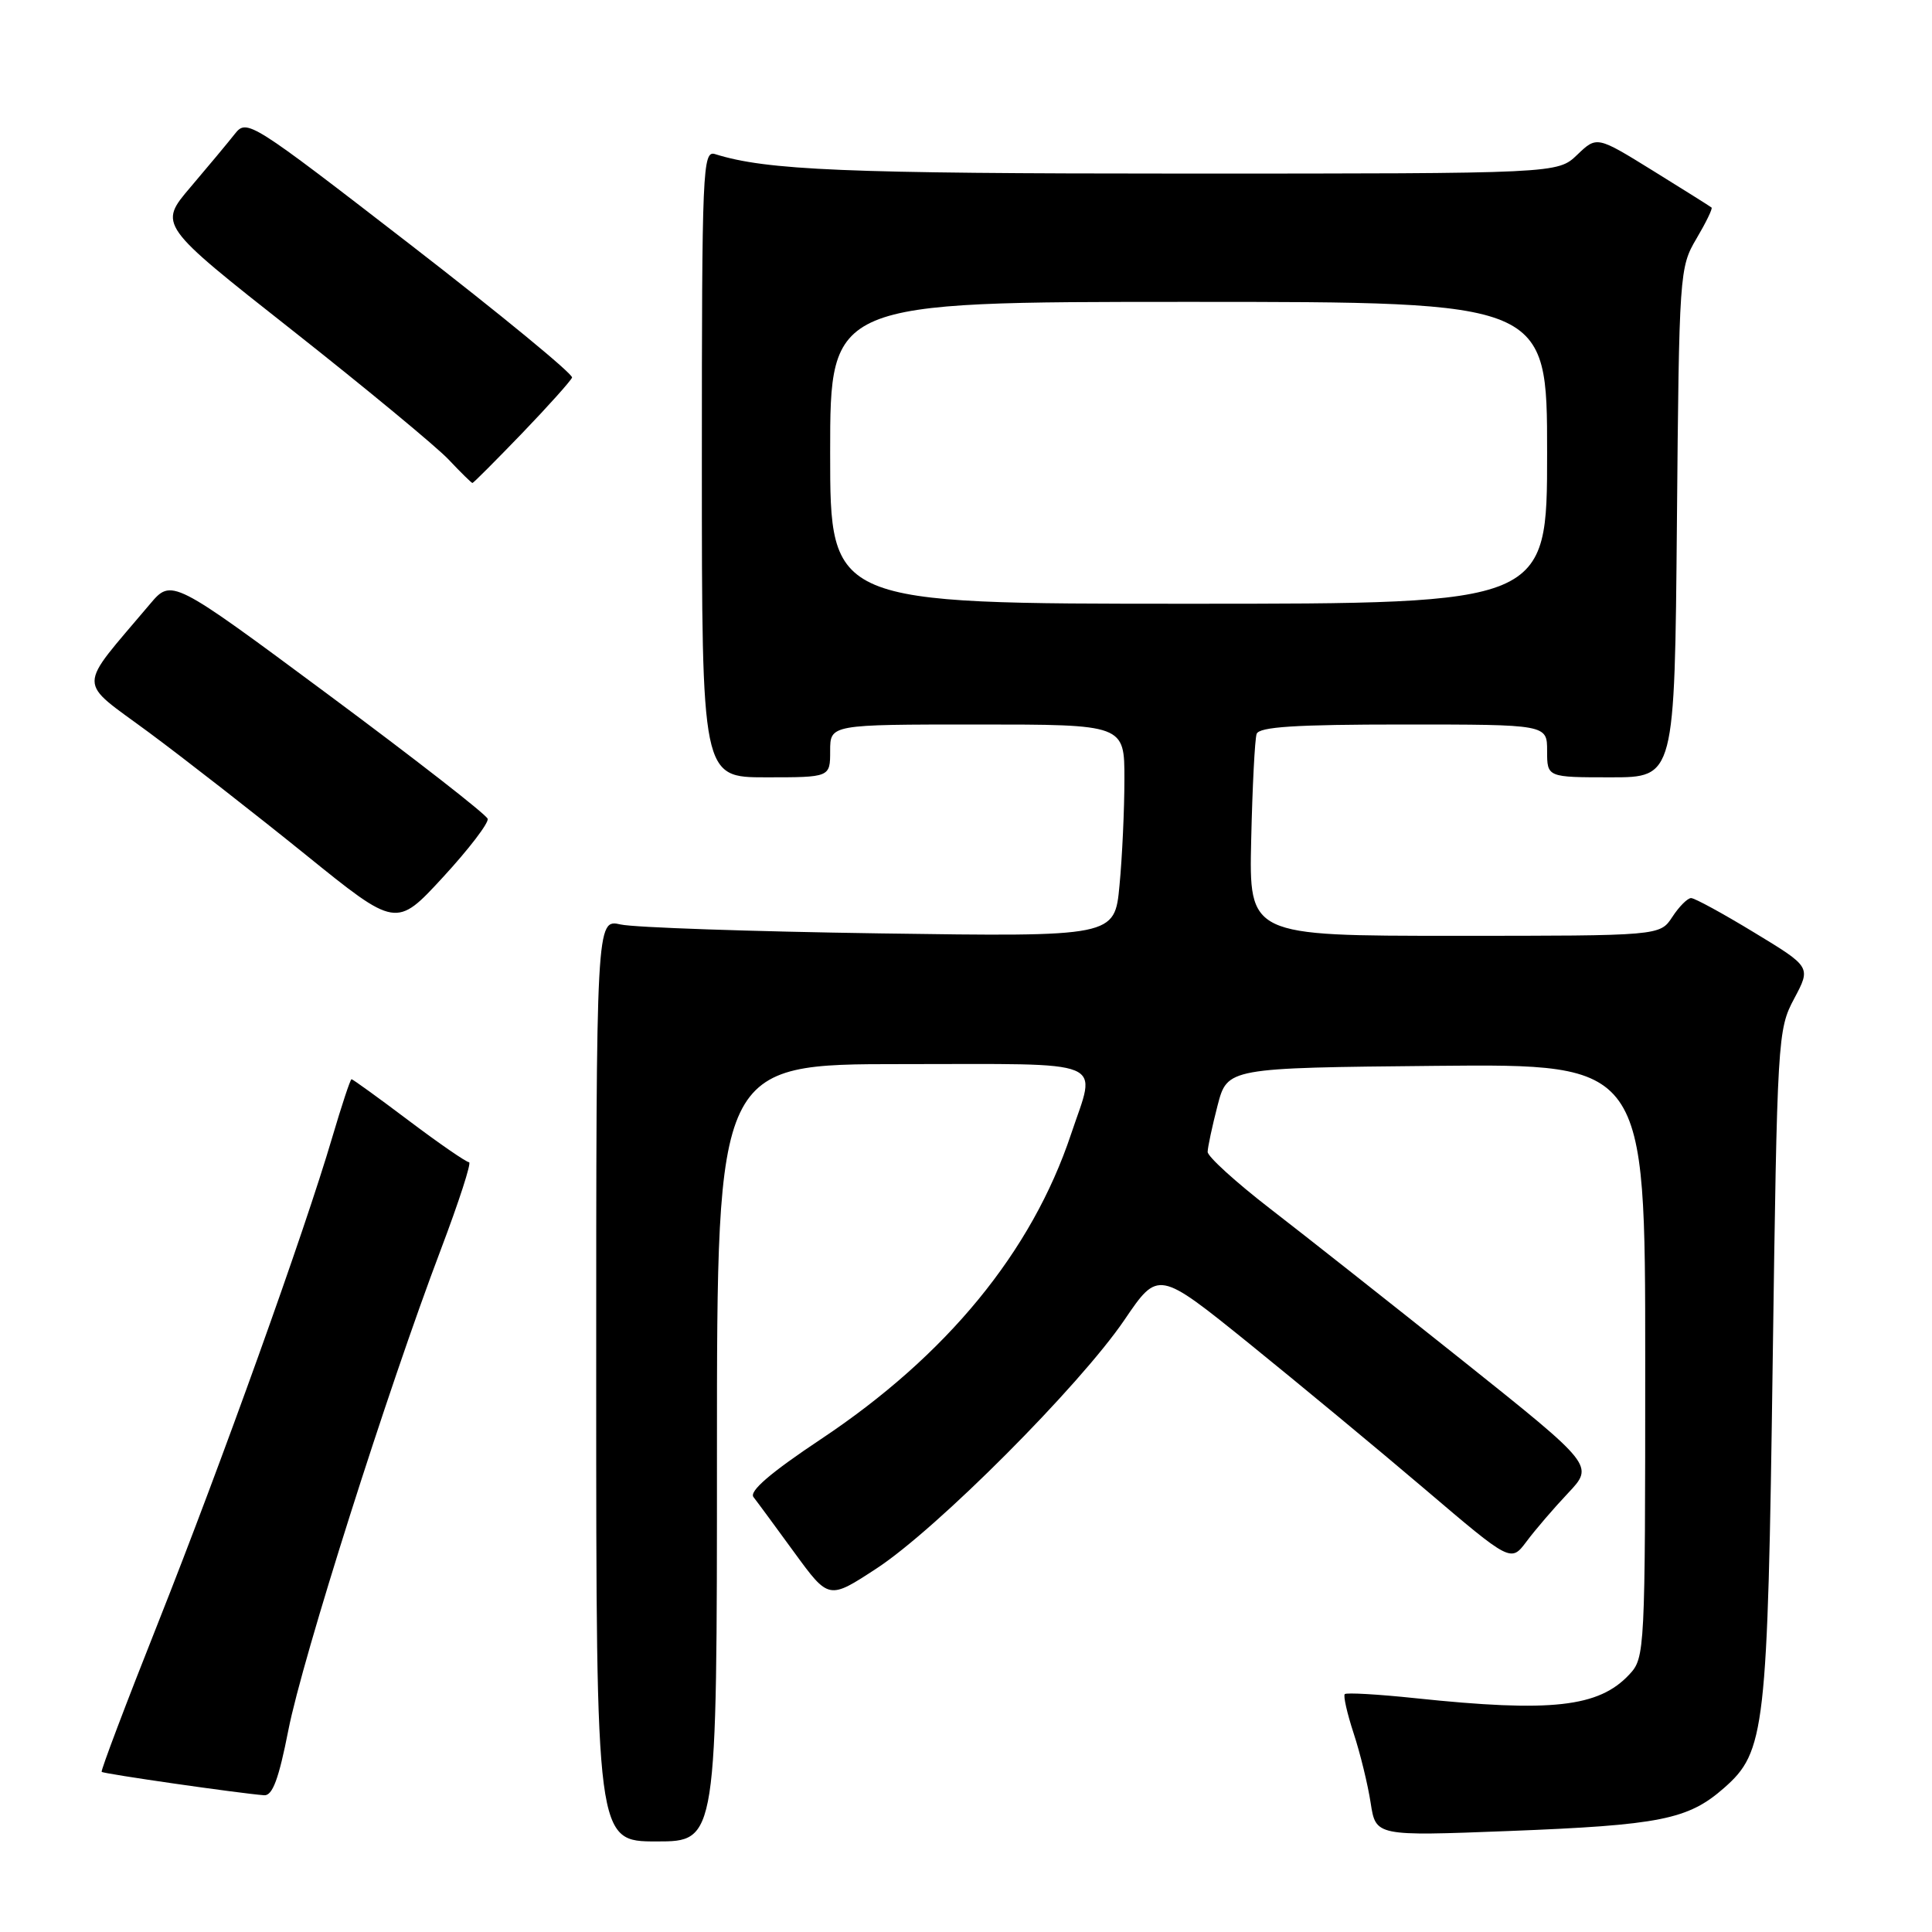 <?xml version="1.0" encoding="UTF-8" standalone="no"?>
<!DOCTYPE svg PUBLIC "-//W3C//DTD SVG 1.1//EN" "http://www.w3.org/Graphics/SVG/1.1/DTD/svg11.dtd" >
<svg xmlns="http://www.w3.org/2000/svg" xmlns:xlink="http://www.w3.org/1999/xlink" version="1.1" viewBox="0 0 256 256">
 <g >
 <path fill="currentColor"
d=" M 95.00 192.50 C 95.00 141.00 95.00 141.00 119.50 141.00 C 147.34 141.00 145.30 140.16 141.92 150.28 C 136.72 165.86 125.46 179.59 108.77 190.70 C 102.10 195.14 99.24 197.60 99.84 198.37 C 100.33 198.99 102.77 202.31 105.27 205.74 C 109.82 211.97 109.82 211.97 116.16 207.82 C 124.13 202.61 143.06 183.62 148.99 174.90 C 153.47 168.30 153.47 168.30 165.49 178.00 C 172.09 183.34 182.61 192.05 188.85 197.36 C 200.20 207.02 200.20 207.02 202.27 204.26 C 203.40 202.74 205.88 199.85 207.78 197.84 C 211.22 194.19 211.22 194.19 193.86 180.33 C 184.31 172.72 172.79 163.62 168.25 160.12 C 163.71 156.61 160.01 153.24 160.02 152.63 C 160.03 152.01 160.62 149.25 161.33 146.50 C 162.63 141.50 162.63 141.50 190.31 141.23 C 218.00 140.97 218.00 140.97 218.00 180.30 C 218.00 218.84 217.96 219.67 215.90 221.87 C 211.85 226.22 205.58 226.92 187.54 225.02 C 182.62 224.50 178.41 224.26 178.19 224.48 C 177.97 224.69 178.50 227.04 179.37 229.69 C 180.24 232.33 181.25 236.48 181.62 238.90 C 182.30 243.30 182.30 243.30 199.90 242.62 C 219.98 241.84 223.68 241.10 228.44 236.92 C 233.90 232.12 234.22 229.37 234.89 180.50 C 235.49 137.45 235.55 136.41 237.74 132.32 C 239.97 128.13 239.97 128.13 232.45 123.57 C 228.31 121.05 224.55 119.00 224.08 119.00 C 223.61 119.00 222.49 120.12 221.59 121.50 C 219.95 124.00 219.95 124.00 192.73 124.00 C 165.50 124.00 165.50 124.00 165.79 111.25 C 165.95 104.24 166.27 97.94 166.51 97.25 C 166.83 96.31 171.64 96.00 185.97 96.00 C 205.00 96.00 205.00 96.00 205.00 99.50 C 205.00 103.00 205.00 103.00 213.45 103.00 C 221.90 103.00 221.90 103.00 222.20 69.25 C 222.49 36.13 222.54 35.43 224.79 31.62 C 226.05 29.49 226.95 27.64 226.79 27.50 C 226.63 27.36 223.14 25.17 219.04 22.63 C 211.59 18.02 211.59 18.02 208.99 20.51 C 206.39 23.00 206.39 23.00 156.83 23.00 C 112.01 23.00 101.59 22.57 94.75 20.42 C 93.10 19.90 93.00 22.30 93.00 61.43 C 93.00 103.00 93.00 103.00 101.50 103.00 C 110.00 103.00 110.00 103.00 110.00 99.50 C 110.00 96.00 110.00 96.00 129.50 96.00 C 149.00 96.00 149.00 96.00 148.99 103.25 C 148.99 107.24 148.70 113.57 148.34 117.31 C 147.70 124.13 147.70 124.13 116.60 123.68 C 99.49 123.43 84.04 122.90 82.25 122.50 C 79.00 121.77 79.00 121.77 79.00 182.89 C 79.00 244.00 79.00 244.00 87.00 244.00 C 95.00 244.00 95.00 244.00 95.00 192.50 Z  M 38.21 229.25 C 40.07 219.74 51.37 184.13 58.41 165.58 C 60.82 159.21 62.51 154.00 62.15 154.00 C 61.79 154.00 58.20 151.53 54.18 148.50 C 50.16 145.47 46.74 143.00 46.58 143.00 C 46.42 143.00 45.27 146.49 44.01 150.75 C 40.36 163.18 29.33 193.91 20.96 215.00 C 16.70 225.72 13.33 234.63 13.47 234.78 C 13.71 235.04 31.63 237.62 35.00 237.88 C 36.11 237.96 36.94 235.72 38.21 229.25 Z  M 64.62 108.50 C 64.47 107.95 54.98 100.56 43.54 92.07 C 22.74 76.64 22.74 76.64 19.85 80.07 C 10.10 91.63 10.11 89.93 19.77 97.08 C 24.53 100.61 33.85 107.88 40.47 113.23 C 52.50 122.96 52.50 122.96 58.70 116.23 C 62.11 112.53 64.77 109.05 64.62 108.50 Z  M 69.17 57.42 C 72.65 53.80 75.63 50.47 75.80 50.03 C 75.96 49.58 66.34 41.67 54.42 32.45 C 33.18 16.03 32.71 15.73 31.12 17.74 C 30.23 18.87 27.59 22.04 25.25 24.79 C 20.99 29.79 20.99 29.79 38.75 43.78 C 48.51 51.48 57.82 59.18 59.44 60.89 C 61.05 62.60 62.48 64.00 62.60 64.00 C 62.73 64.00 65.68 61.04 69.17 57.42 Z  M 110.00 60.00 C 110.00 40.00 110.00 40.00 157.50 40.00 C 205.00 40.00 205.00 40.00 205.00 60.00 C 205.00 80.00 205.00 80.00 157.50 80.00 C 110.00 80.00 110.00 80.00 110.00 60.00 Z "/>
</g>
</svg>